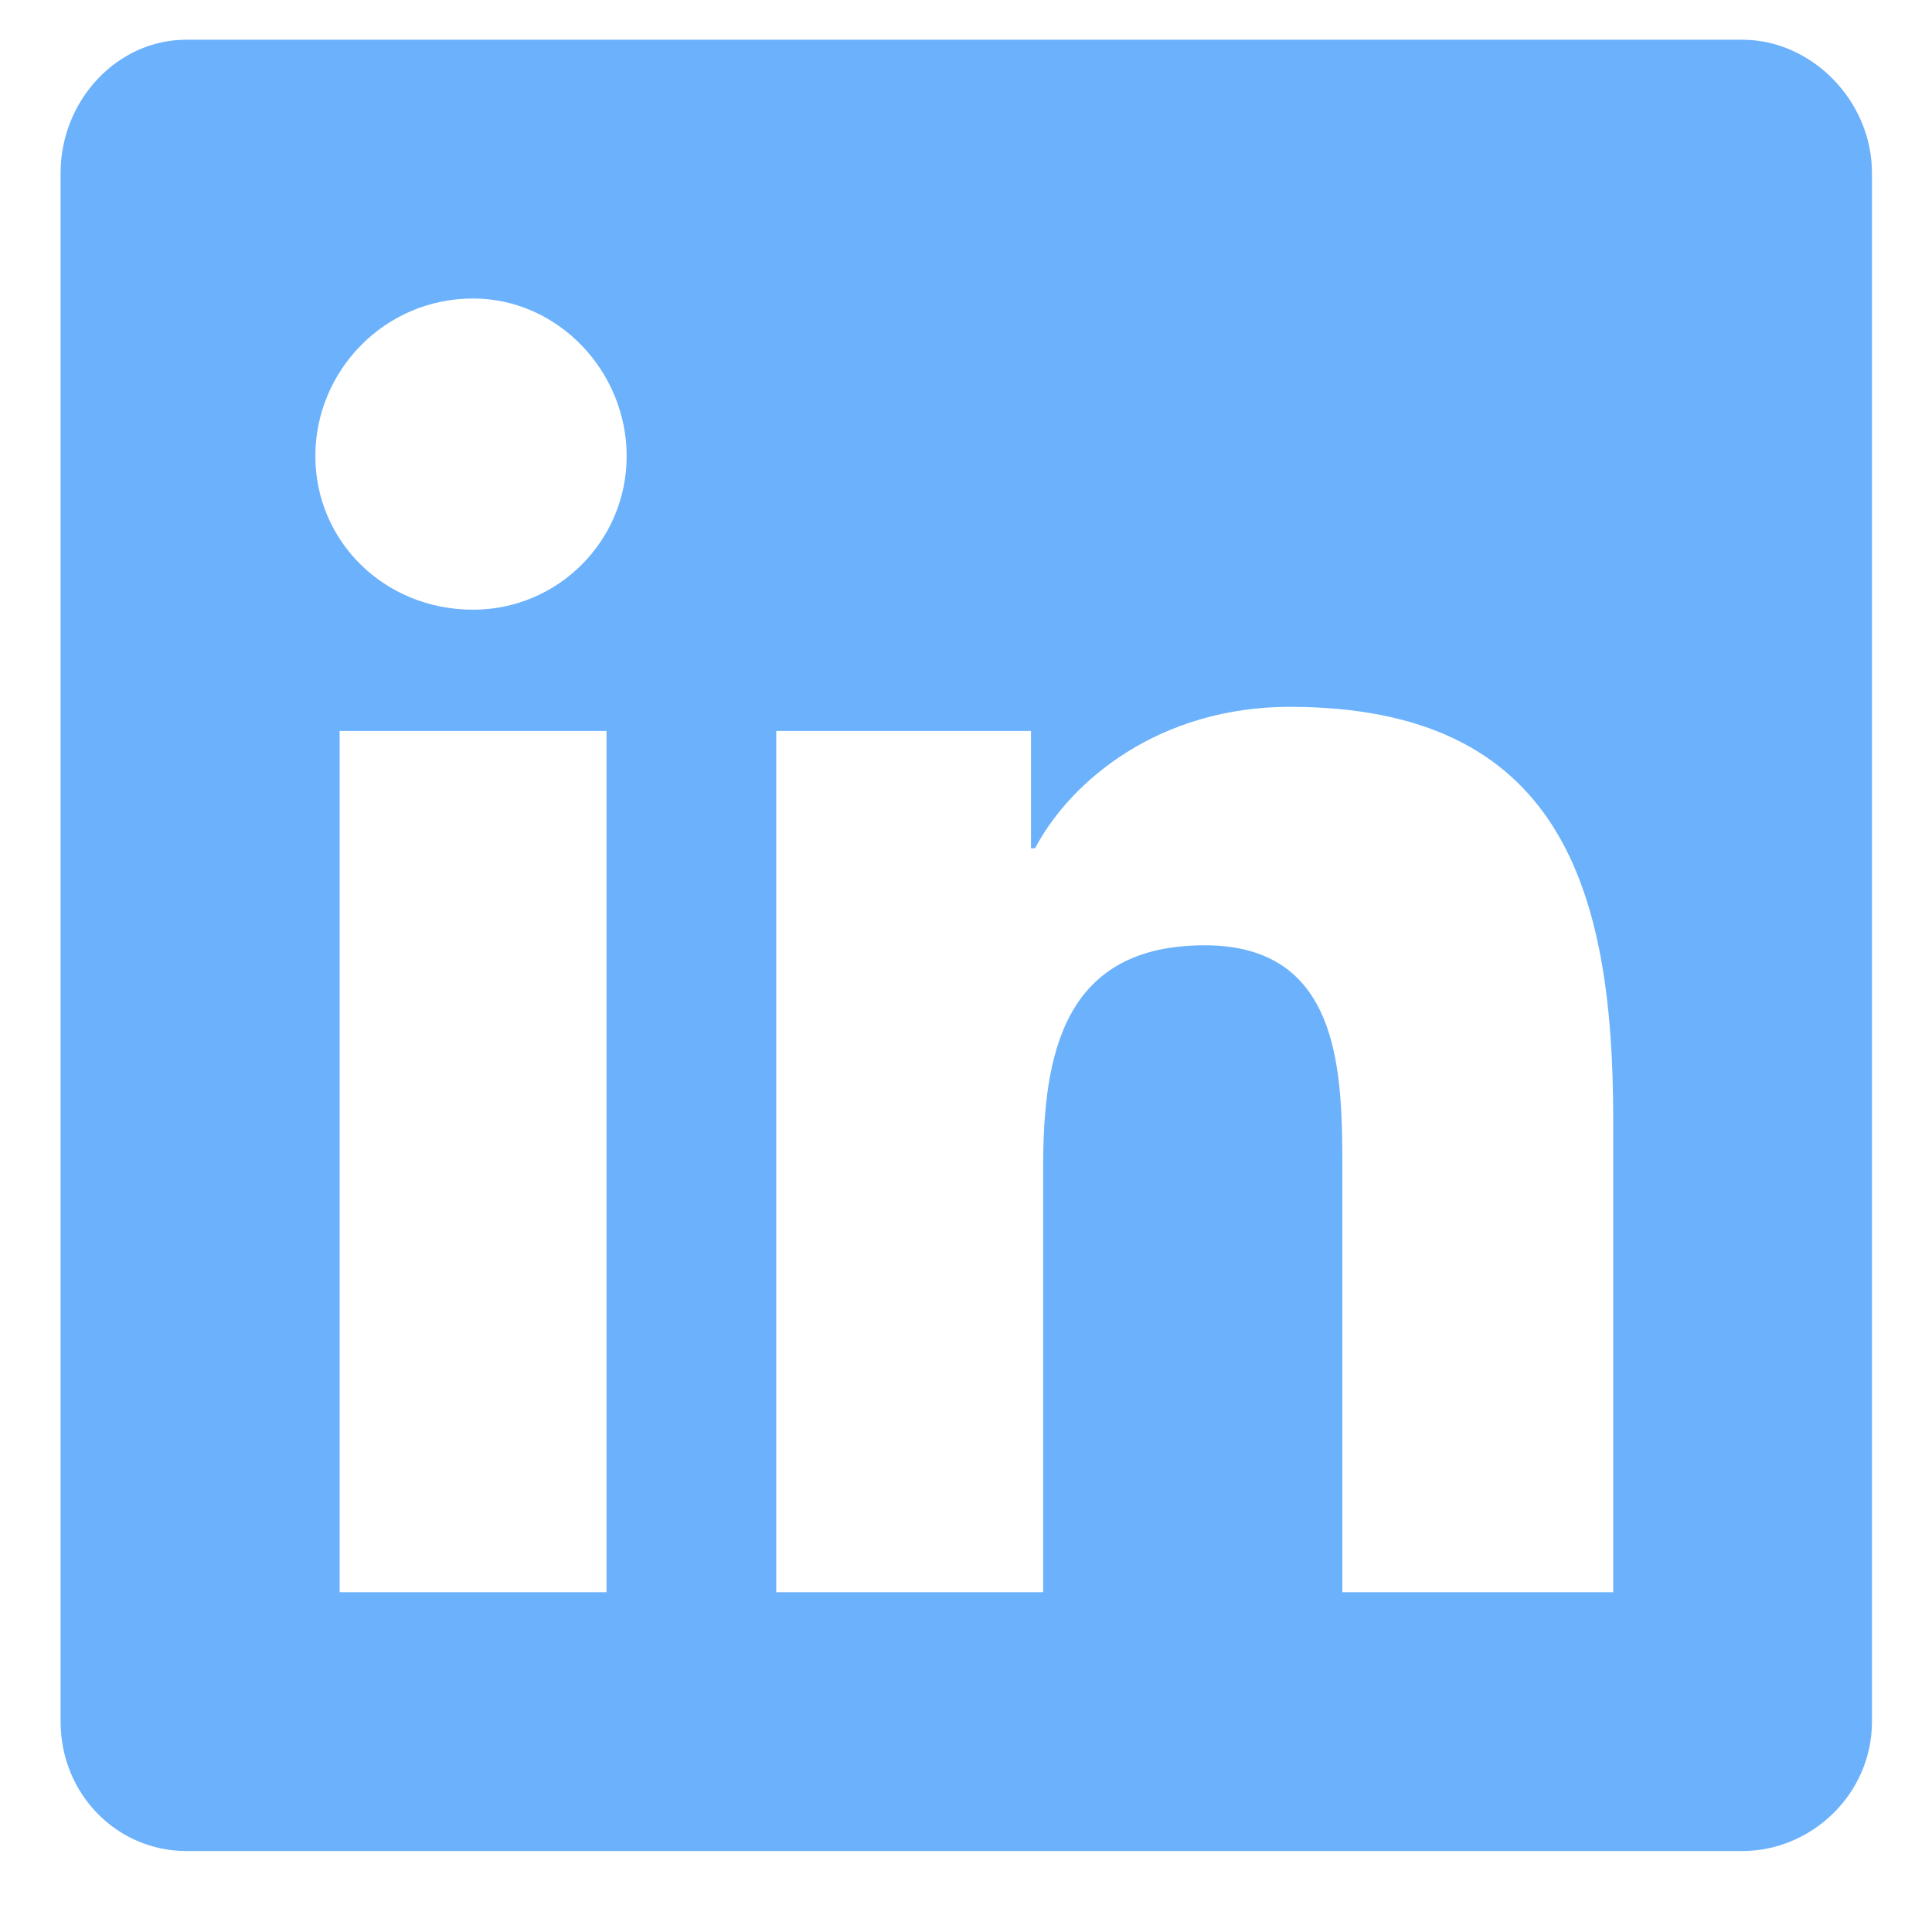 <svg width="14" height="14" viewBox="0 0 14 14" fill="none" xmlns="http://www.w3.org/2000/svg">
<path d="M12.627 0.288C13.125 0.288 13.565 0.727 13.565 1.254V12.475C13.565 13.002 13.125 13.413 12.627 13.413H1.348C0.85 13.413 0.439 13.002 0.439 12.475V1.254C0.439 0.727 0.85 0.288 1.348 0.288H12.627ZM4.395 11.538V5.297H2.461V11.538H4.395ZM3.428 4.418C4.043 4.418 4.541 3.92 4.541 3.305C4.541 2.69 4.043 2.163 3.428 2.163C2.783 2.163 2.285 2.69 2.285 3.305C2.285 3.92 2.783 4.418 3.428 4.418ZM11.69 11.538V8.11C11.69 6.44 11.309 5.122 9.346 5.122C8.408 5.122 7.764 5.649 7.5 6.147H7.471V5.297H5.625V11.538H7.559V8.461C7.559 7.641 7.705 6.85 8.73 6.85C9.727 6.85 9.727 7.788 9.727 8.491V11.538H11.69Z" fill="#6BB1FC"/>
</svg>
